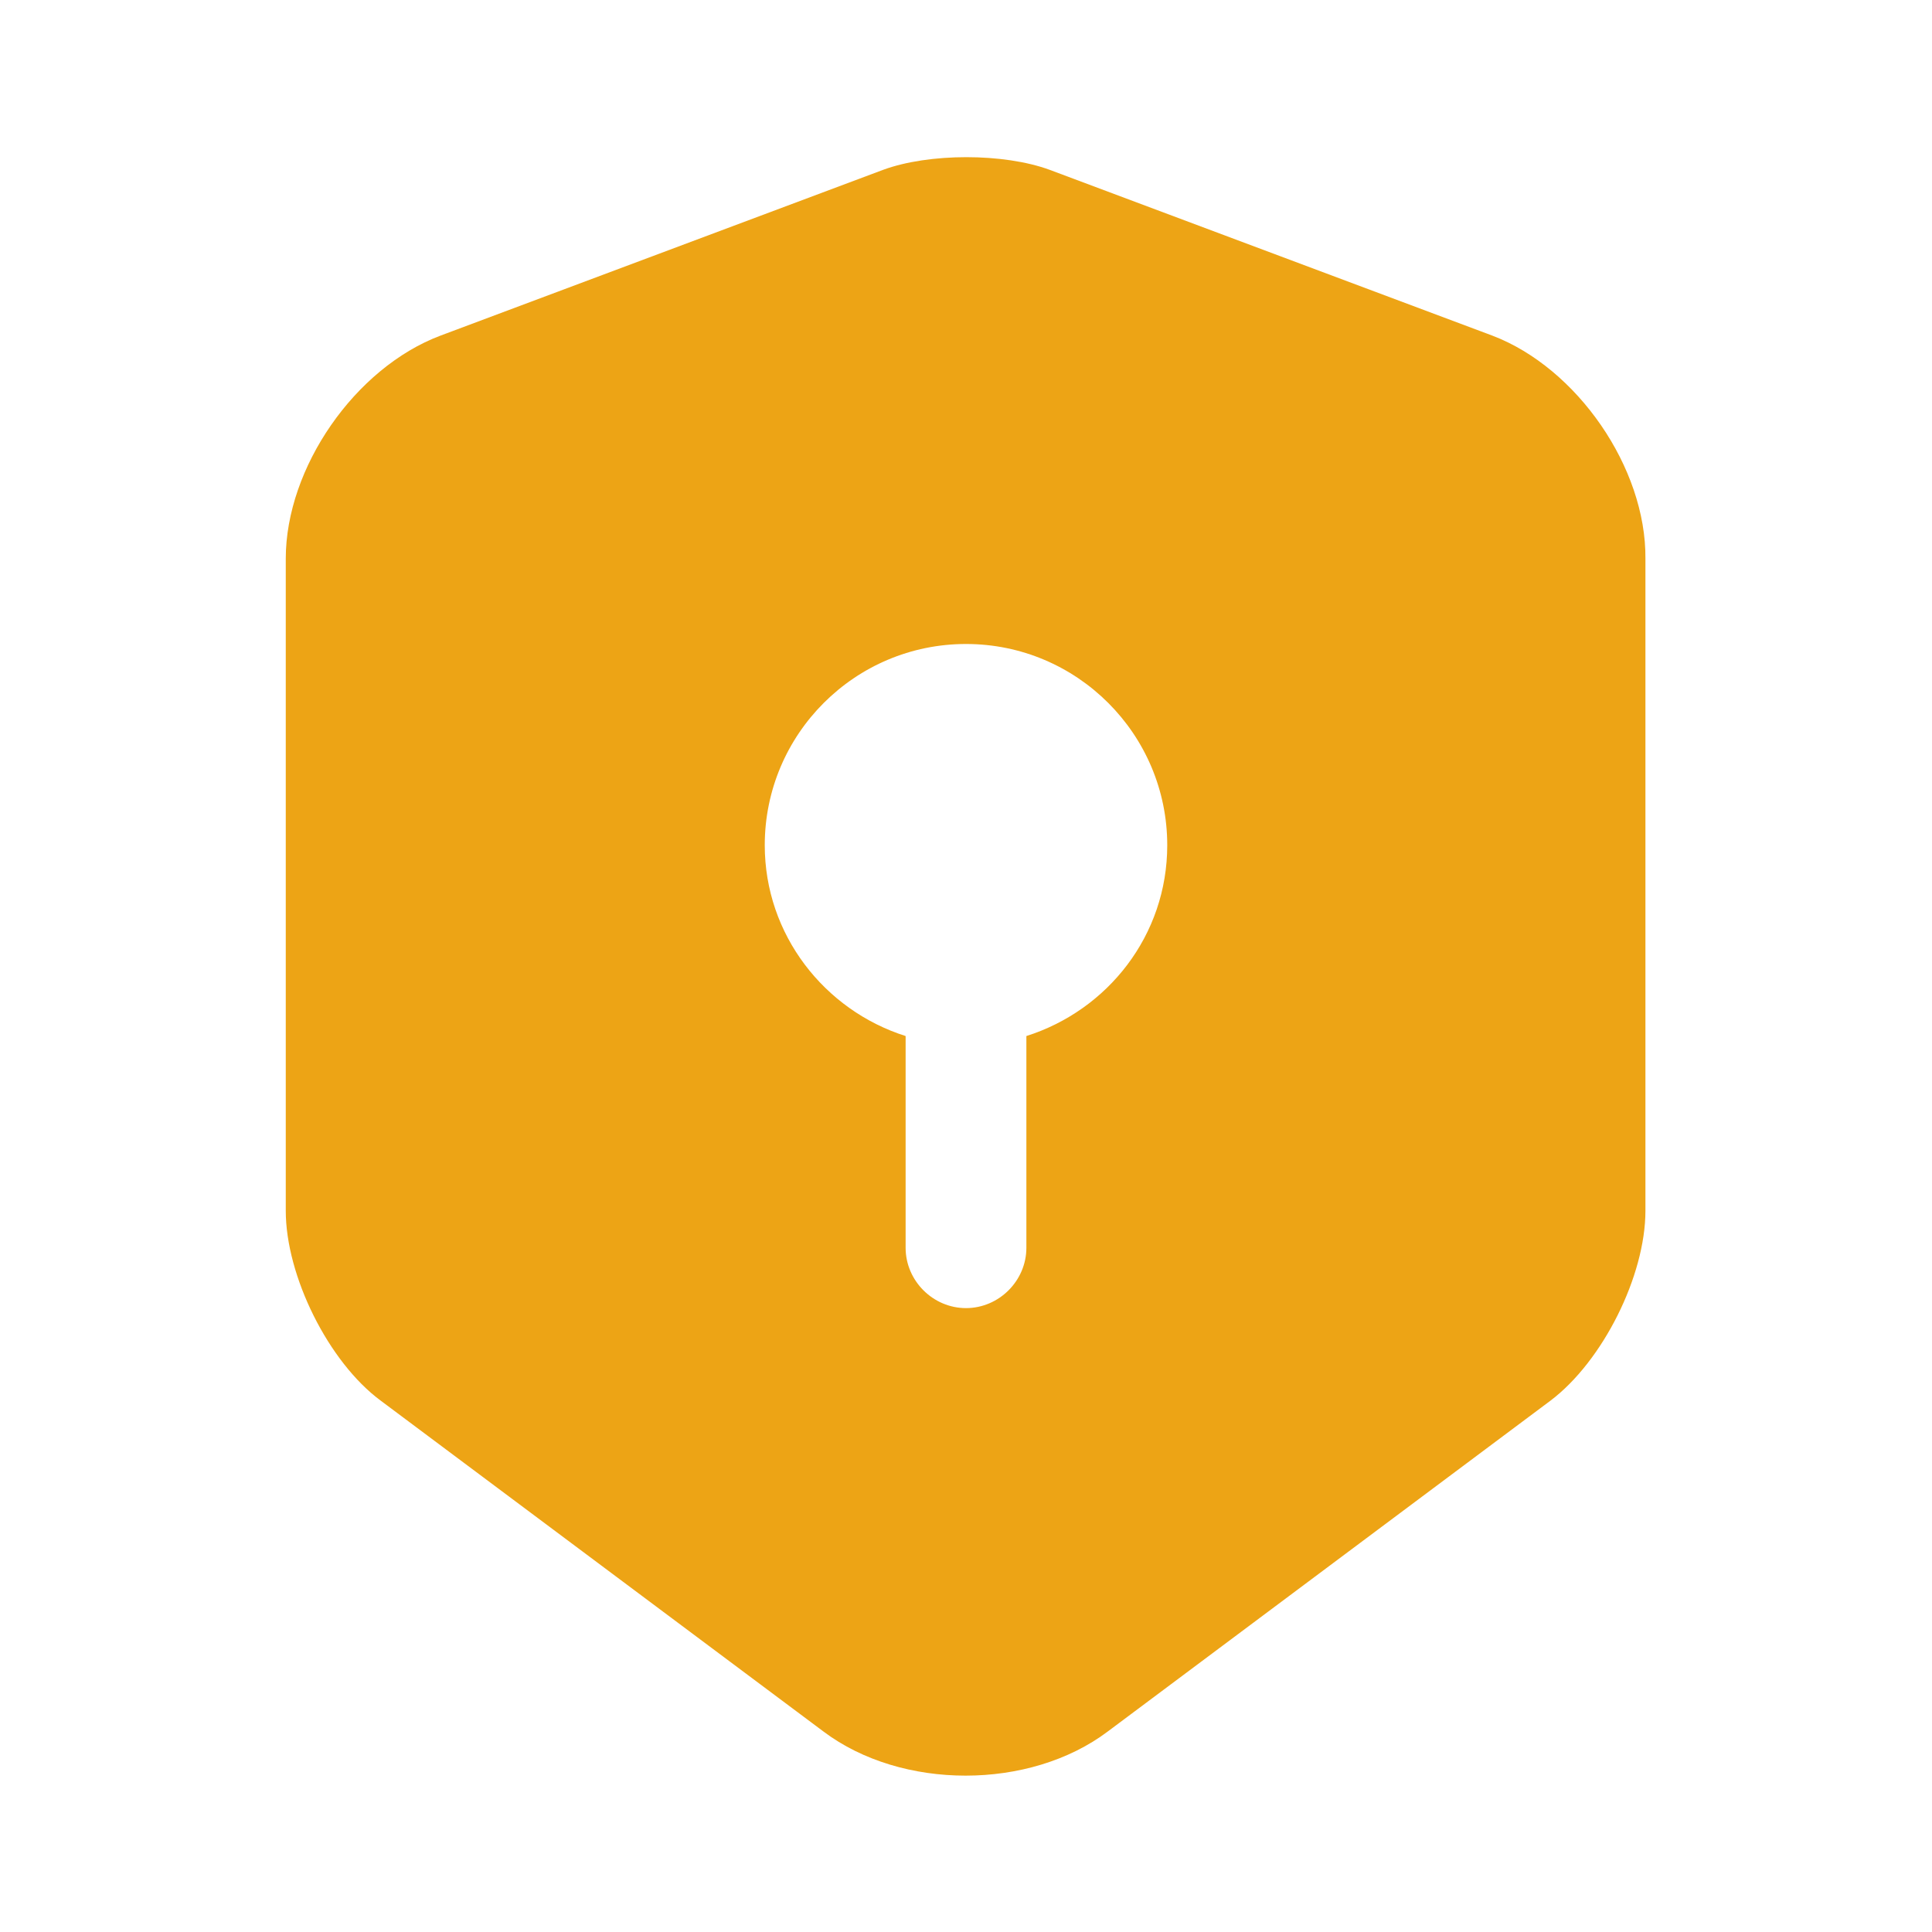<svg width="67" height="67" viewBox="0 0 67 67" fill="none" xmlns="http://www.w3.org/2000/svg">
<path d="M51.758 11.641L36.403 5.89C34.812 5.304 32.216 5.304 30.625 5.89L15.27 11.641C12.311 12.758 9.91 16.22 9.91 19.374V41.987C9.91 44.248 11.39 47.235 13.205 48.575L28.559 60.049C31.267 62.087 35.705 62.087 38.413 60.049L53.767 48.575C55.582 47.207 57.062 44.248 57.062 41.987V19.374C57.09 16.22 54.689 12.758 51.758 11.641ZM35.594 35.929V43.271C35.594 44.415 34.645 45.364 33.5 45.364C32.355 45.364 31.406 44.415 31.406 43.271V35.929C28.587 35.035 26.521 32.411 26.521 29.312C26.521 25.46 29.648 22.333 33.5 22.333C37.352 22.333 40.479 25.46 40.479 29.312C40.479 32.439 38.413 35.035 35.594 35.929Z" fill="#EDA415"/>
</svg>
